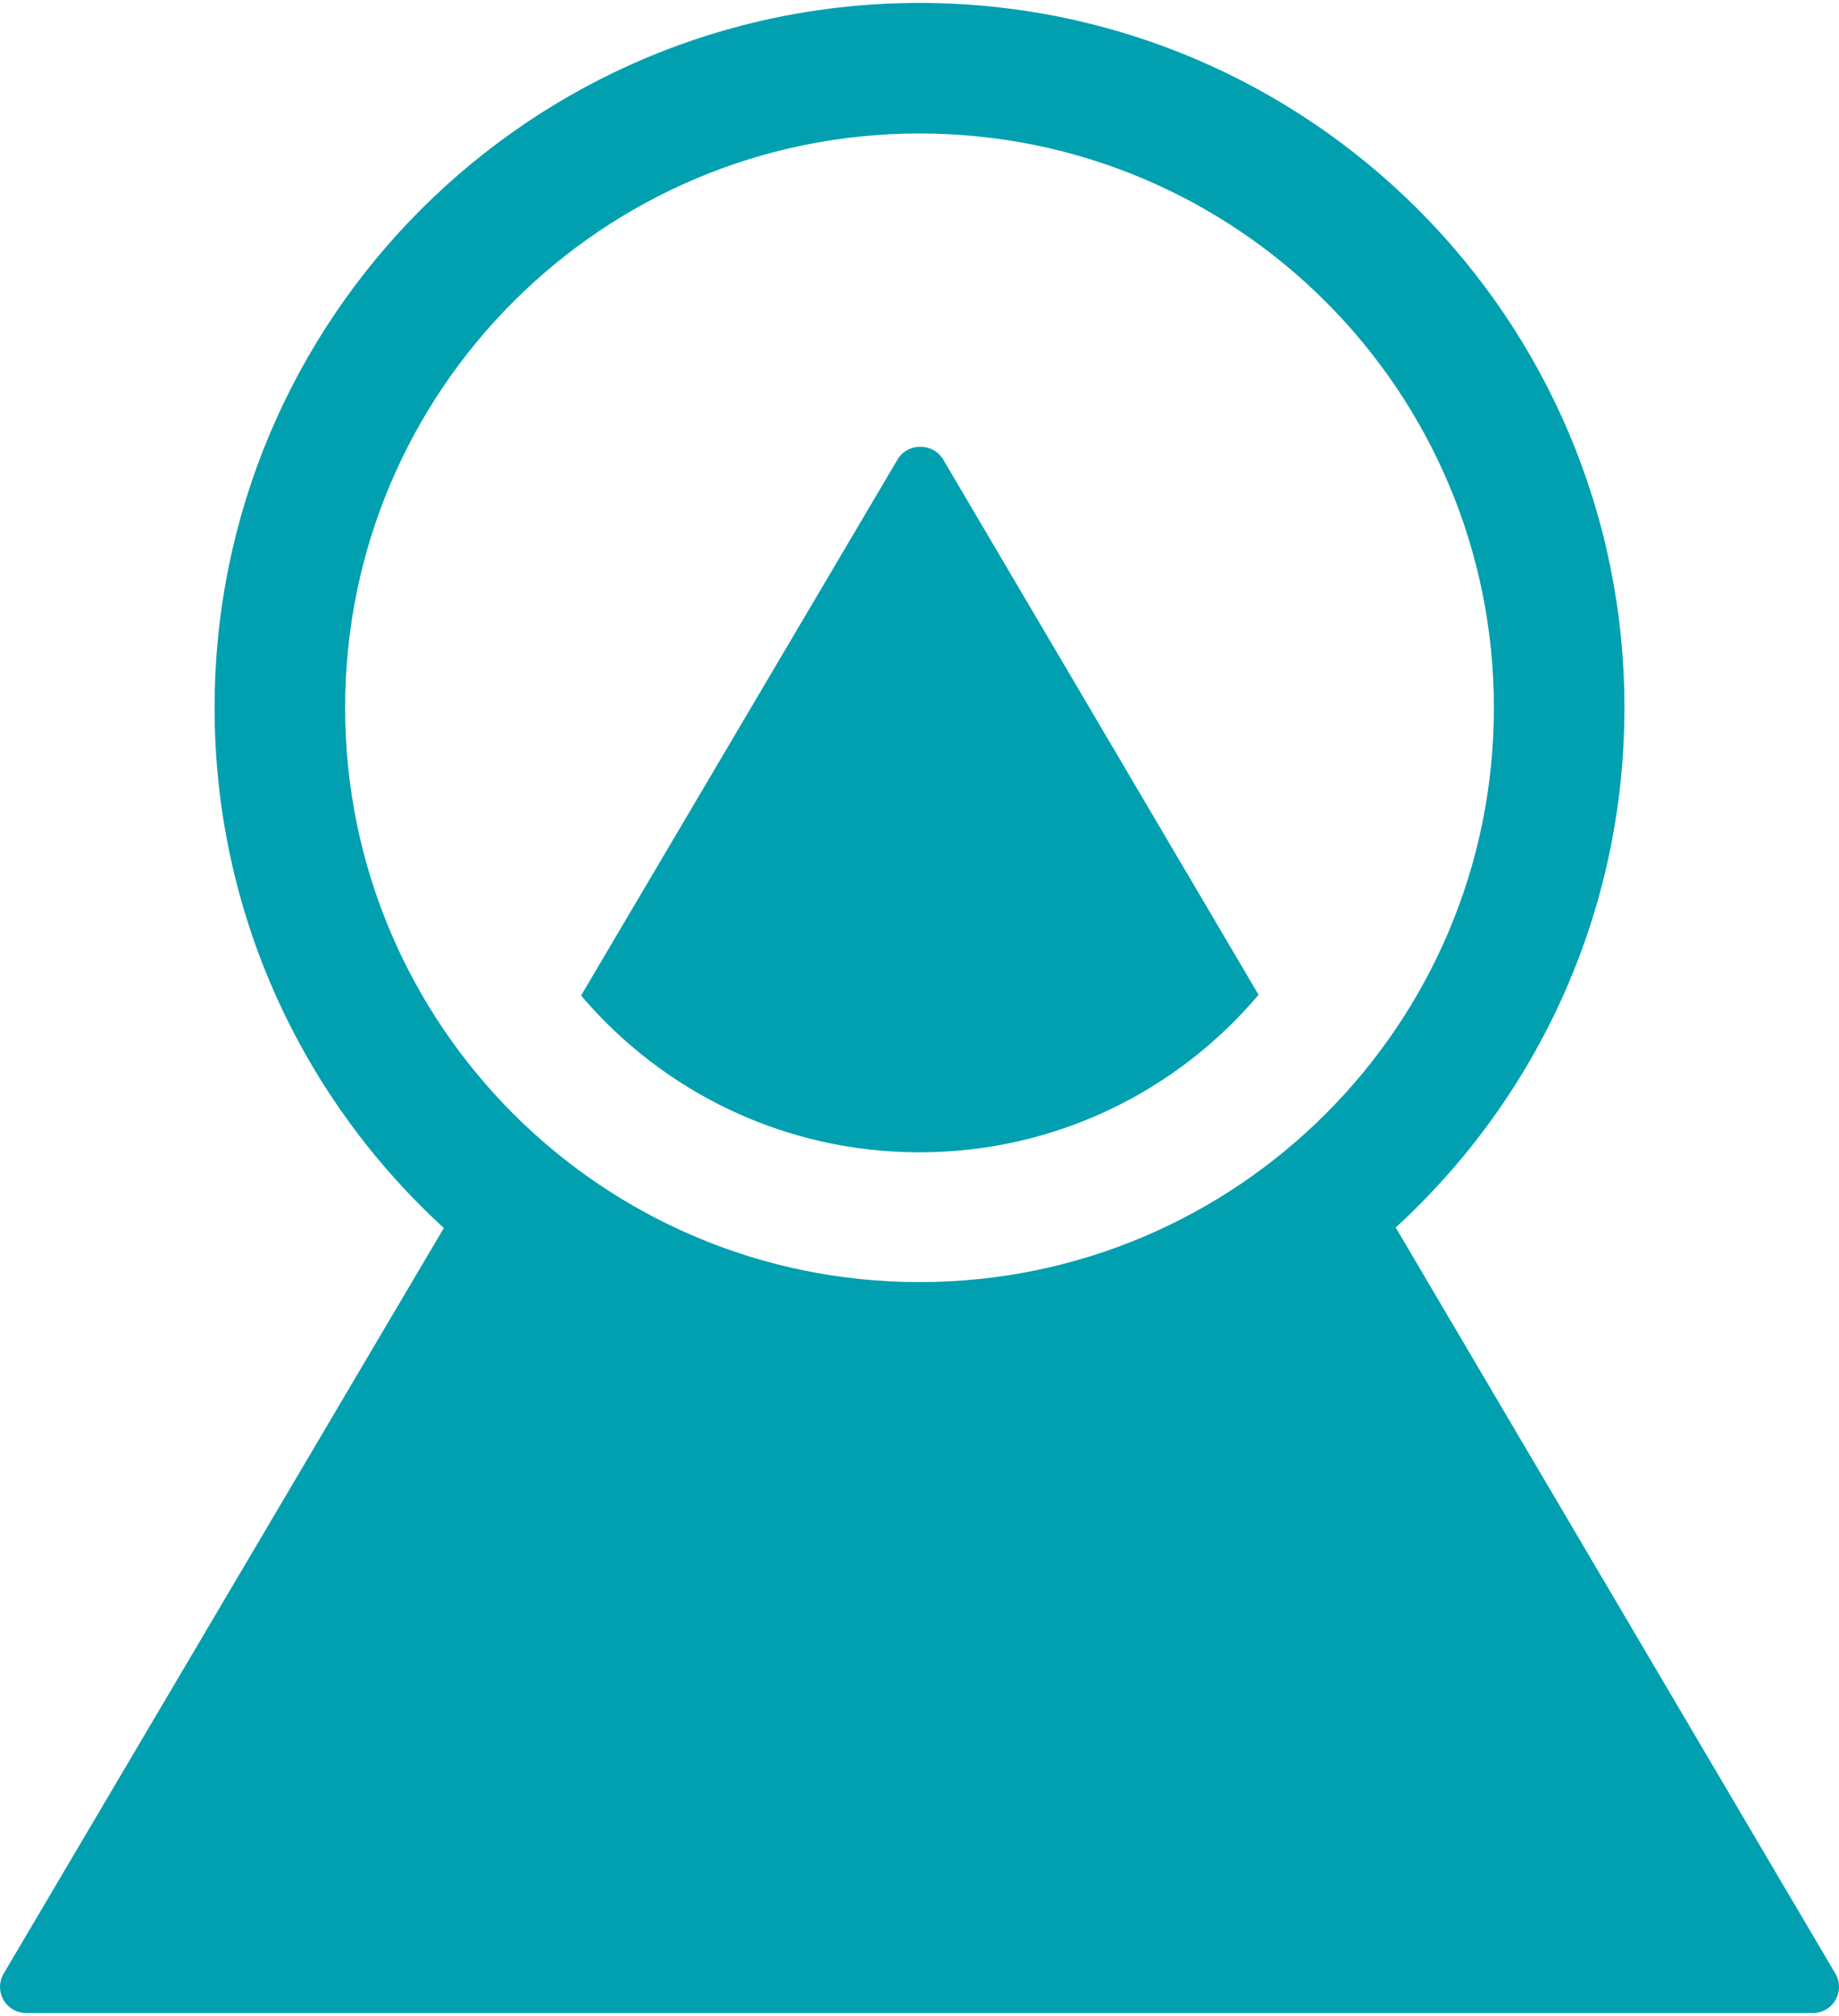 <?xml version="1.0" encoding="UTF-8"?>
<!DOCTYPE svg PUBLIC '-//W3C//DTD SVG 1.0//EN'
          'http://www.w3.org/TR/2001/REC-SVG-20010904/DTD/svg10.dtd'>
<svg height="91" viewBox="28.781 25 70.437 77" width="83" xmlns="http://www.w3.org/2000/svg" xmlns:xlink="http://www.w3.org/1999/xlink"
><path clip-rule="evenodd" d="M64 25C78.912 25 91 37.088 91 52C91 59.881 87.624 66.973 82.239 71.909L99.08 100.492C99.36 100.968 99.202 101.581 98.726 101.862C98.572 101.952 98.397 102 98.218 102H29.781C29.229 102 28.781 101.552 28.781 101C28.781 100.821 28.829 100.646 28.92 100.492L45.781 71.927C40.385 66.99 37 59.891 37 52C37 37.088 49.088 25 64 25ZM64 30C51.849 30 42 39.85 42 52C42 64.15 51.849 74 64 74C76.15 74 86 64.15 86 52C86 39.85 76.15 30 64 30ZM64.911 42.496L76.987 62.994C73.869 66.685 69.208 69.029 64 69.029C58.805 69.029 54.155 66.697 51.037 63.023L63.154 42.496C63.544 41.835 64.522 41.835 64.911 42.496Z" fill="#00a0b0" fill-rule="evenodd" xmlns="http://www.w3.org/2000/svg"
/></svg
>
